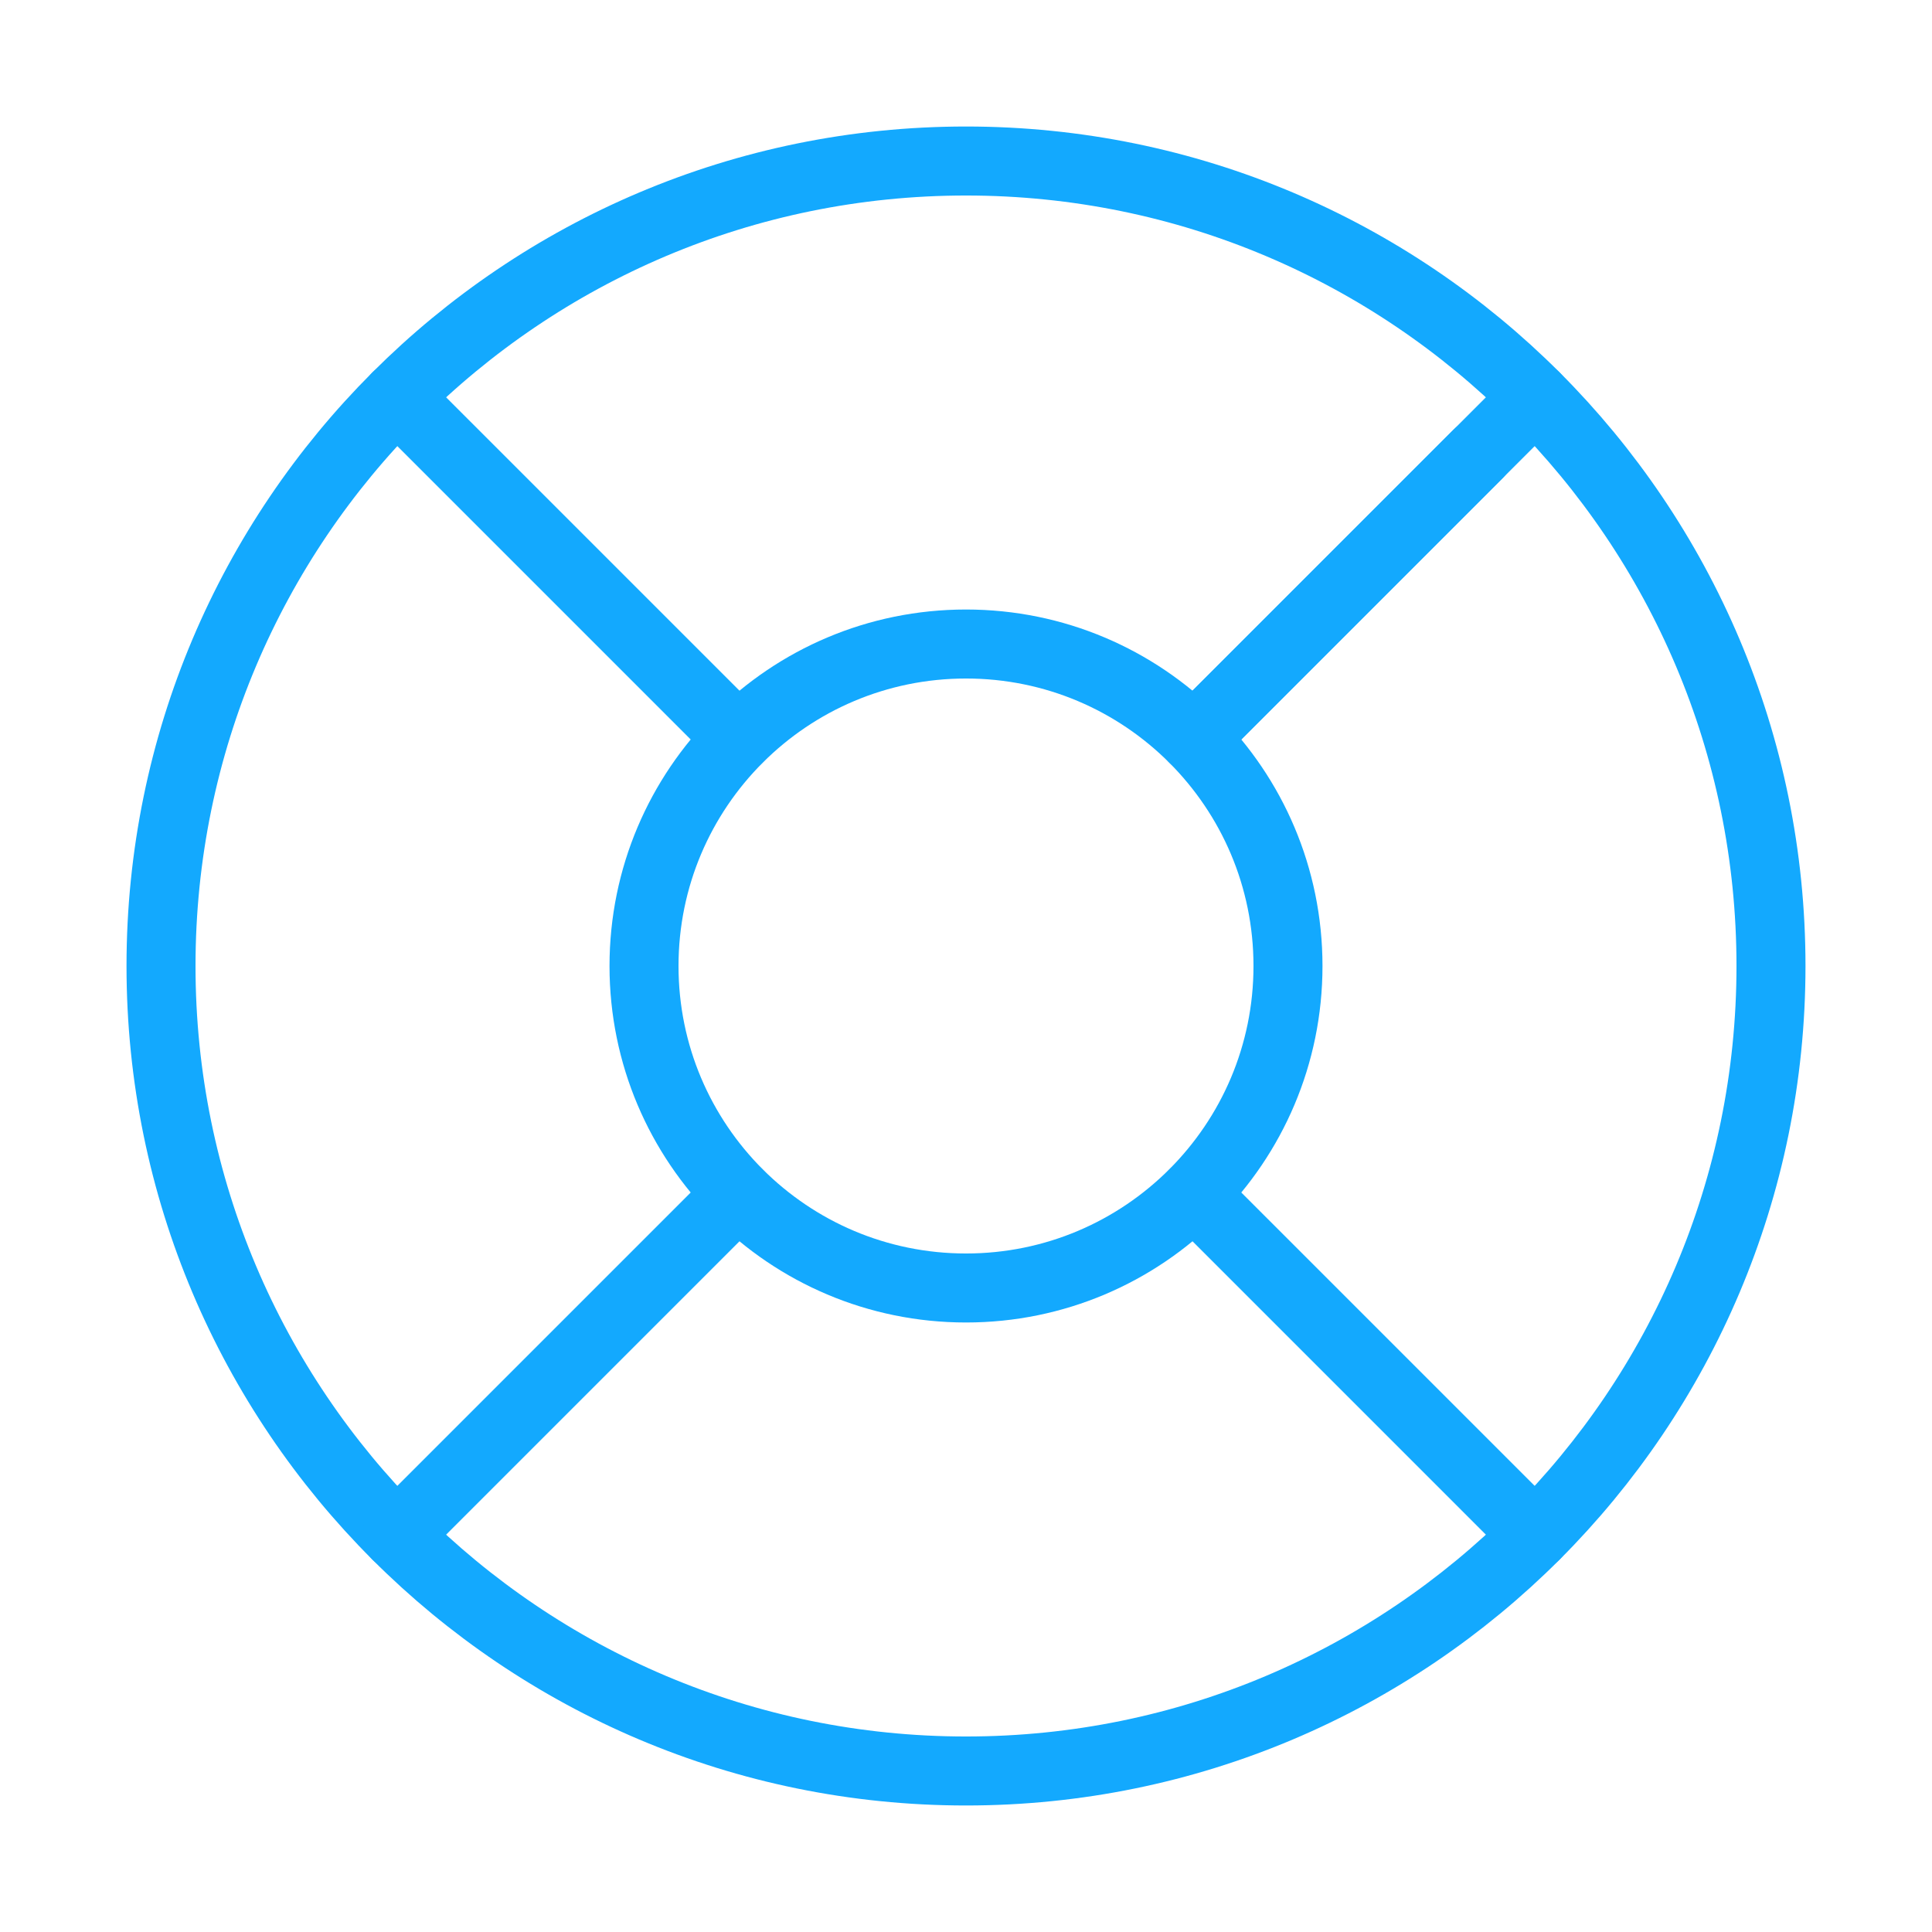 <svg width="56" height="56" viewBox="0 0 56 56" fill="none" xmlns="http://www.w3.org/2000/svg">
<path d="M28 51.333C40.887 51.333 51.333 40.887 51.333 28C51.333 15.113 40.887 4.667 28 4.667C15.113 4.667 4.667 15.113 4.667 28C4.667 40.887 15.113 51.333 28 51.333Z" stroke="#13A9FE" stroke-width="2" stroke-linecap="round" stroke-linejoin="round"/>
<path d="M28 37.333C33.155 37.333 37.333 33.155 37.333 28C37.333 22.845 33.155 18.667 28 18.667C22.845 18.667 18.667 22.845 18.667 28C18.667 33.155 22.845 37.333 28 37.333Z" stroke="#13A9FE" stroke-width="2" stroke-linecap="round" stroke-linejoin="round"/>
<path d="M11.503 11.503L21.397 21.397" stroke="#13A9FE" stroke-width="2" stroke-linecap="round" stroke-linejoin="round"/>
<path d="M34.603 34.603L44.497 44.497" stroke="#13A9FE" stroke-width="2" stroke-linecap="round" stroke-linejoin="round"/>
<path d="M34.603 21.397L44.497 11.503" stroke="#13A9FE" stroke-width="2" stroke-linecap="round" stroke-linejoin="round"/>
<path d="M34.603 21.397L42.84 13.16" stroke="#13A9FE" stroke-width="2" stroke-linecap="round" stroke-linejoin="round"/>
<path d="M11.503 44.497L21.397 34.603" stroke="#13A9FE" stroke-width="2" stroke-linecap="round" stroke-linejoin="round"/>
</svg>
